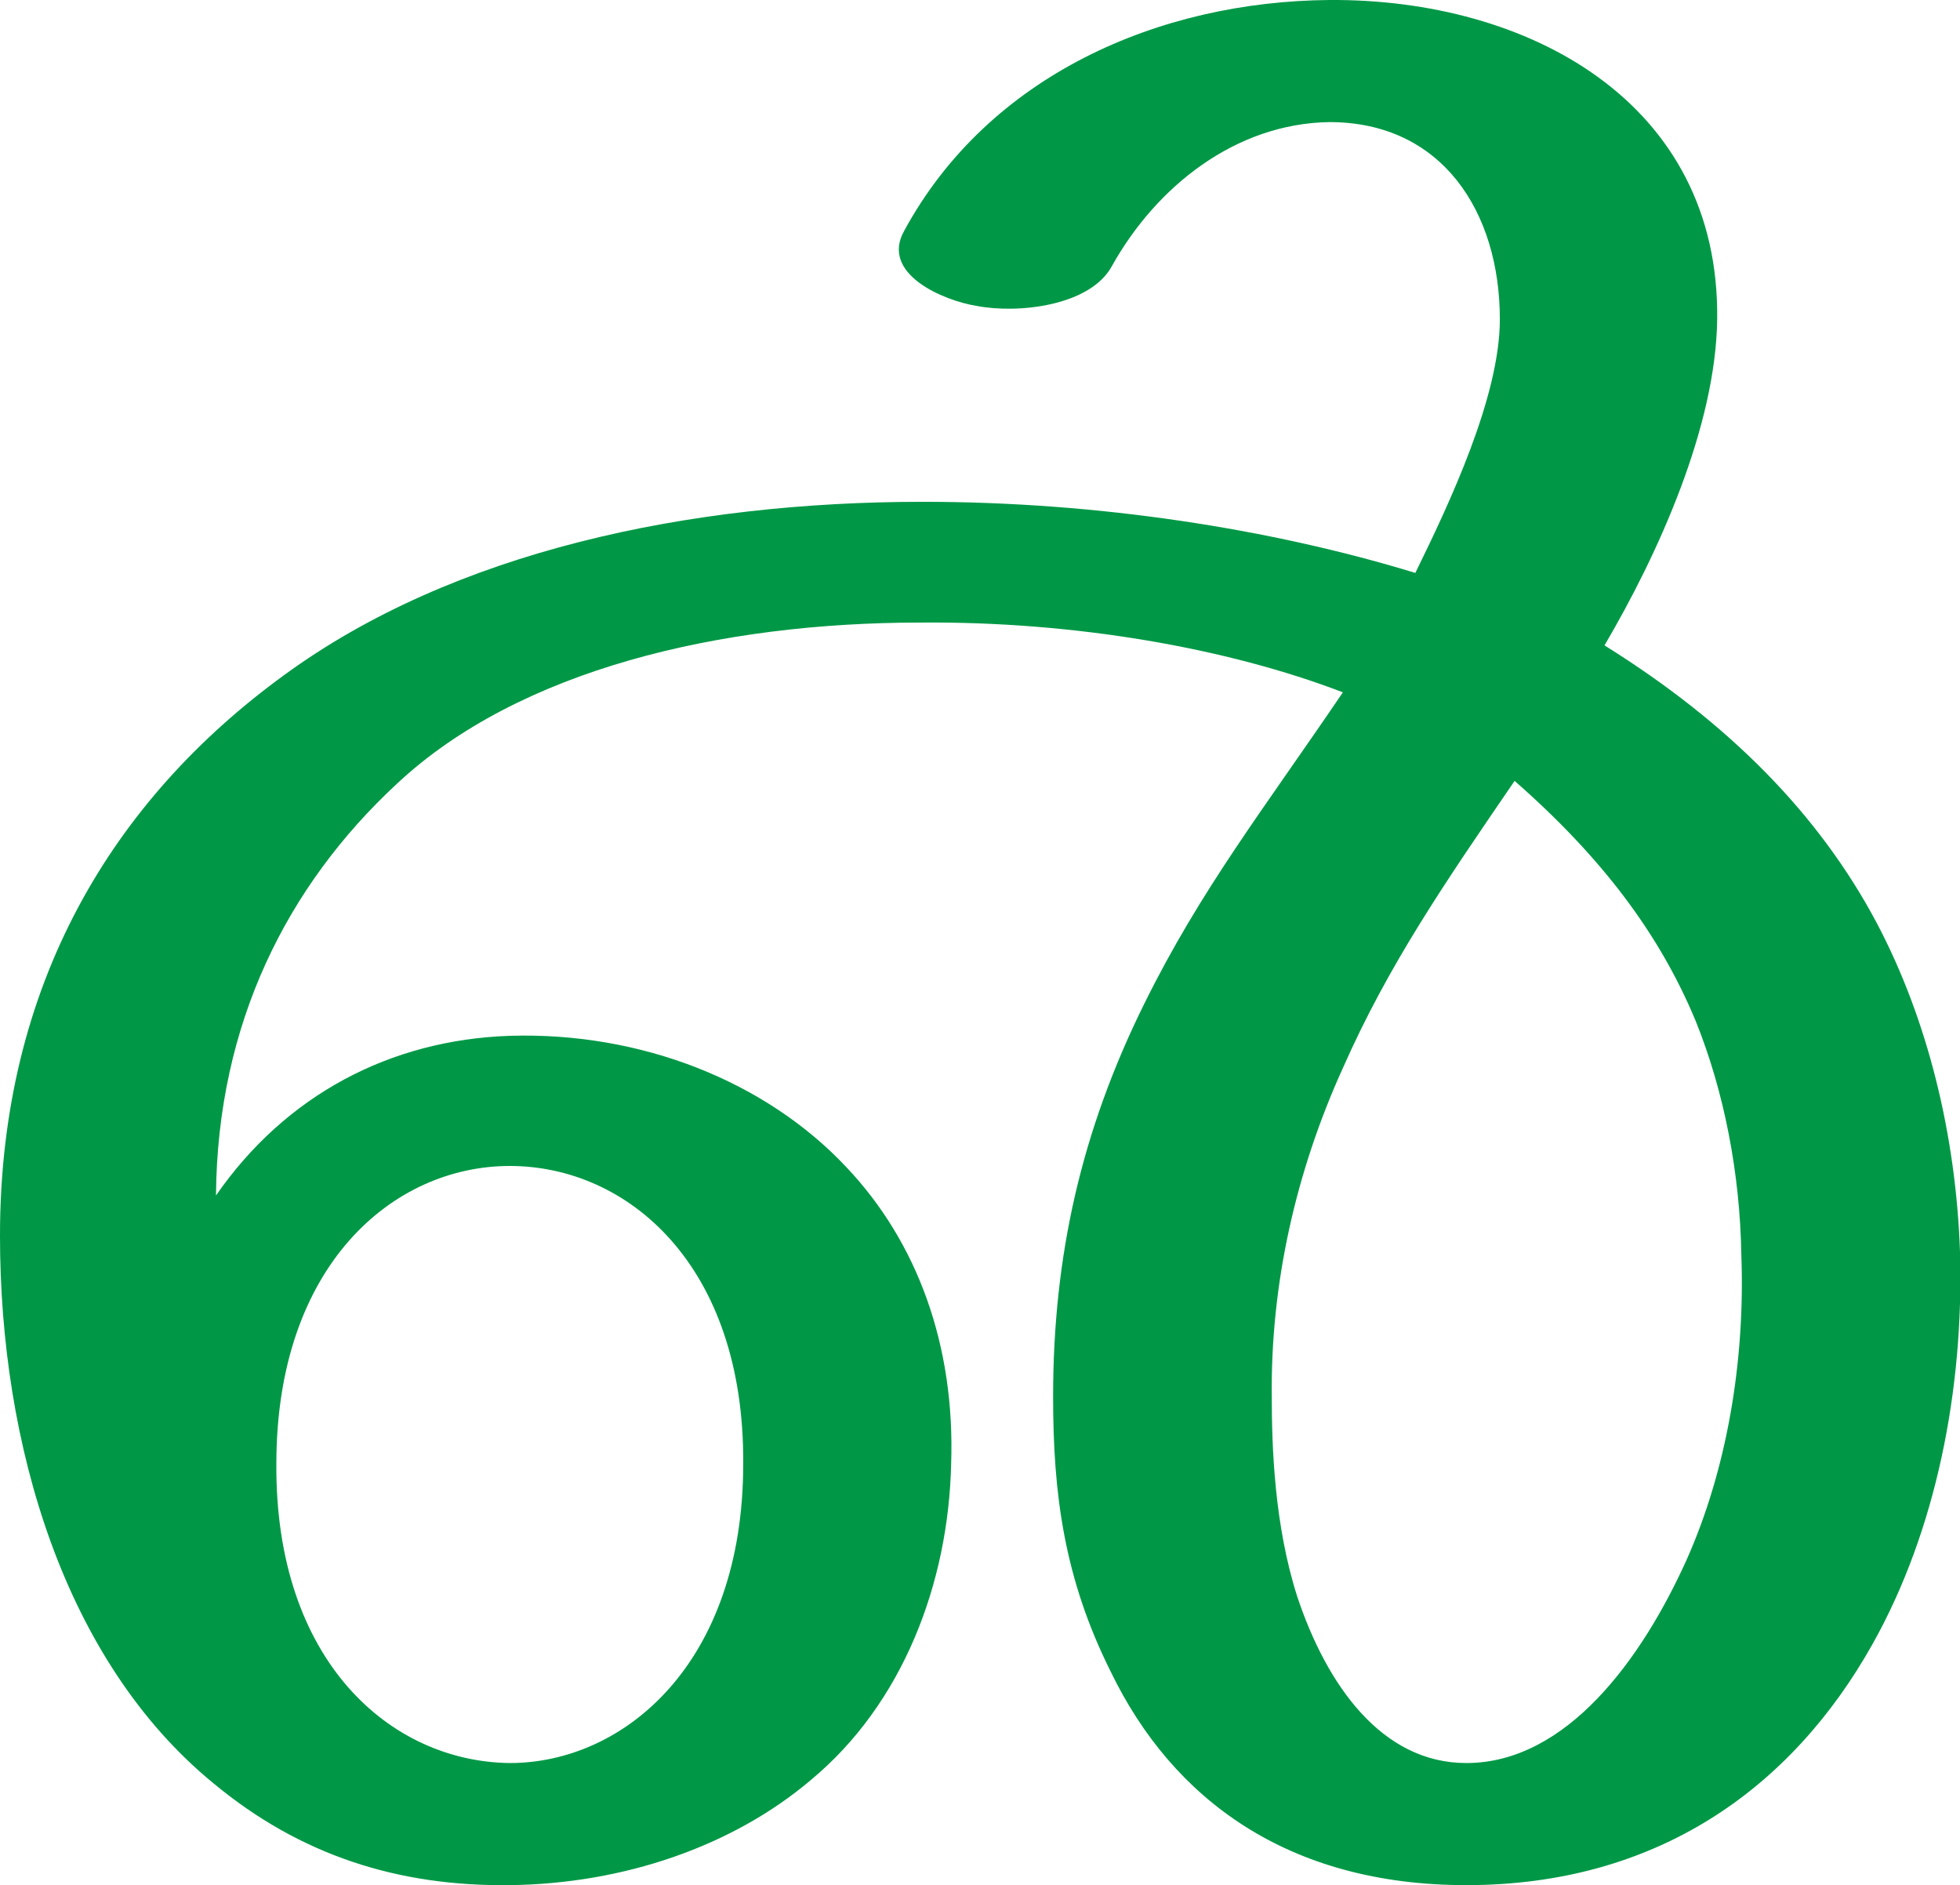 <?xml version="1.0" encoding="UTF-8"?>
<!DOCTYPE svg PUBLIC "-//W3C//DTD SVG 1.1//EN" "http://www.w3.org/Graphics/SVG/1.1/DTD/svg11.dtd">
<!-- Creator: CorelDRAW X8 -->
<svg xmlns="http://www.w3.org/2000/svg" xml:space="preserve" width="1461px" height="1405px" version="1.1" style="shape-rendering:geometricPrecision; text-rendering:geometricPrecision; image-rendering:optimizeQuality; fill-rule:evenodd; clip-rule:evenodd"
viewBox="0 0 1461 1405"
 xmlns:xlink="http://www.w3.org/1999/xlink">
 <defs>
  <style type="text/css">
   <![CDATA[
    .fil0 {fill:#009846;fill-rule:nonzero}
   ]]>
  </style>
 </defs>
 <g id="Layer_x0020_1">
  <path class="fil0" d="M1055 427c25,-51 63,-131 63,-189 0,-80 -43,-147 -127,-147 -70,1 -129,48 -162,107 -16,30 -70,36 -101,30 -25,-4 -72,-24 -54,-56 63,-116 190,-171 317,-172 148,-1 291,76 289,238 -1,80 -44,175 -84,243 93,58 160,126 203,207 38,72 59,158 62,245 3,103 -18,208 -65,292 -61,109 -162,180 -303,180 -133,0 -219,-64 -265,-159 -35,-70 -43,-133 -43,-205 0,-105 21,-198 68,-293 42,-85 89,-145 148,-232 -86,-33 -200,-53 -315,-52 -149,0 -299,35 -390,120 -82,76 -134,179 -135,307 52,-75 130,-116 219,-119 98,-3 191,34 251,98 53,56 81,133 78,221 -2,89 -36,179 -105,236 -58,49 -139,77 -224,78 -83,1 -156,-22 -221,-76 -111,-91 -159,-252 -159,-408 0,-187 84,-325 212,-418 126,-92 301,-129 476,-129 130,0 259,20 367,53zm-849 664c-1,147 85,222 174,223 85,0 174,-74 174,-223 1,-148 -86,-222 -174,-222 -87,0 -174,74 -174,222zm923 -509c-52,76 -94,137 -128,214 -35,77 -54,161 -53,245 0,38 2,96 19,149 22,66 63,124 126,124 75,0 131,-78 164,-151 30,-67 44,-148 41,-228 -1,-61 -13,-122 -34,-174 -27,-65 -70,-122 -135,-179z"/>
 </g>
</svg>
